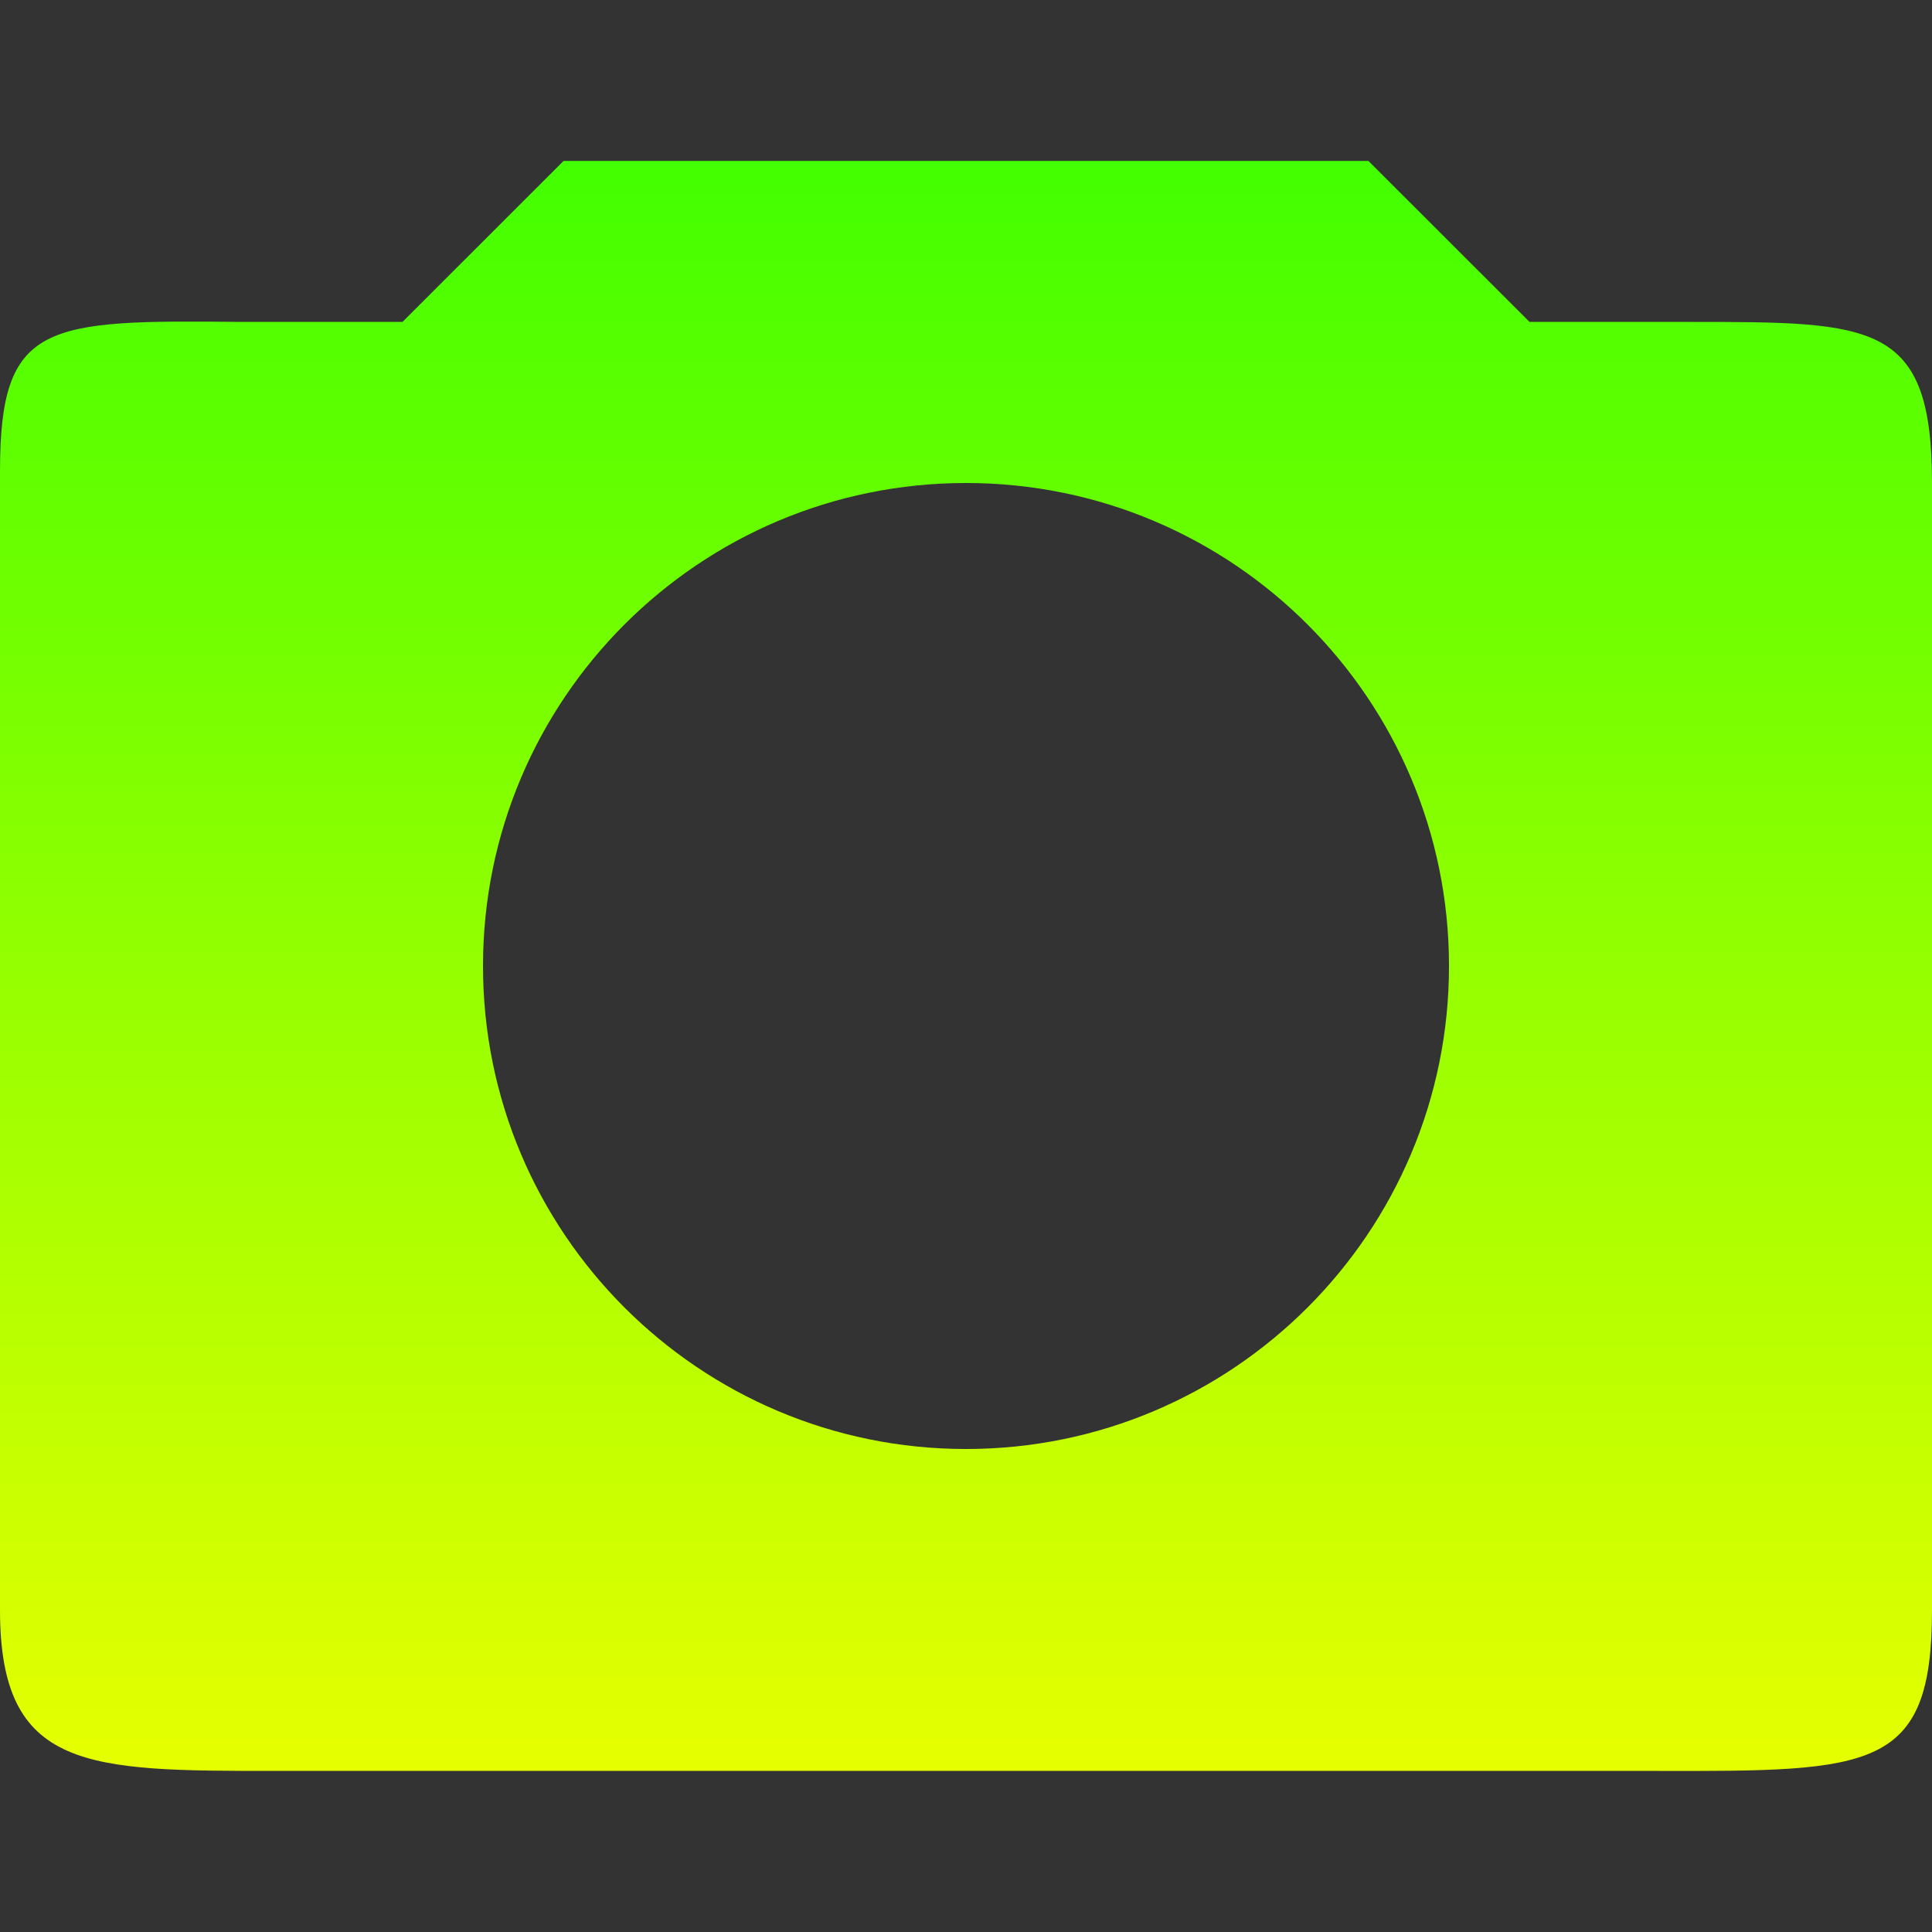 <?xml version="1.0" encoding="UTF-8" standalone="no"?>
<svg
   width="16"
   height="16"
   version="1.1"
   id="svg35"
   xmlns="http://www.w3.org/2000/svg"
   xmlns:svg="http://www.w3.org/2000/svg"
   xmlns:rdf="http://www.w3.org/1999/02/22-rdf-syntax-ns#"
   xmlns:cc="http://creativecommons.org/ns#"
   xmlns:dc="http://purl.org/dc/elements/1.1/">
  <rect width="100%" height="100%" fill="#333333" stroke="none"/>
  <defs>
    <style id="current-color-scheme" type="text/css">
      .ColorScheme-Text { color: #0abdc6; } .ColorScheme-Highlight { color:#5294e2; }
    </style>
    <linearGradient id="arrongin" x1="0%" x2="0%" y1="0%" y2="100%">
      <stop offset="0%" style="stop-color:#dd9b44; stop-opacity:1"/>
      <stop offset="100%" style="stop-color:#ad6c16; stop-opacity:1"/>
    </linearGradient>
    <linearGradient id="aurora" x1="0%" x2="0%" y1="0%" y2="100%">
      <stop offset="0%" style="stop-color:#09D4DF; stop-opacity:1"/>
      <stop offset="100%" style="stop-color:#9269F4; stop-opacity:1"/>
    </linearGradient>
    <linearGradient id="cyberneon" x1="0%" x2="0%" y1="0%" y2="100%">
      <stop offset="0" style="stop-color:#0abdc6; stop-opacity:1"/>
      <stop offset="1" style="stop-color:#ea00d9; stop-opacity:1"/>
    </linearGradient>
    <linearGradient id="fitdance" x1="0%" x2="0%" y1="0%" y2="100%">
      <stop offset="0%" style="stop-color:#1AD6AB; stop-opacity:1"/>
      <stop offset="100%" style="stop-color:#329DB6; stop-opacity:1"/>
    </linearGradient>
    <linearGradient id="oomox" x1="0%" x2="0%" y1="0%" y2="100%">
      <stop style="stop-color:#41ff00;stop-opacity:1;" offset="0" id="stop9" />
      <stop style="stop-color:#e7ff00;stop-opacity:1;" offset="1" id="stop10" />
    </linearGradient>
    <linearGradient id="rainblue" x1="0%" x2="0%" y1="0%" y2="100%">
      <stop offset="0%" style="stop-color:#00F260; stop-opacity:1"/>
      <stop offset="100%" style="stop-color:#0575E6; stop-opacity:1"/>
    </linearGradient>
    <linearGradient id="sunrise" x1="0%" x2="0%" y1="0%" y2="100%">
      <stop offset="0%" style="stop-color: #FF8501; stop-opacity:1"/>
      <stop offset="100%" style="stop-color: #FFCB01; stop-opacity:1"/>
    </linearGradient>
    <linearGradient id="telinkrin" x1="0%" x2="0%" y1="0%" y2="100%">
      <stop offset="0%" style="stop-color: #b2ced6; stop-opacity:1"/>
      <stop offset="100%" style="stop-color: #6da5b7; stop-opacity:1"/>
    </linearGradient>
    <linearGradient id="60spsycho" x1="0%" x2="0%" y1="0%" y2="100%">
      <stop offset="0%" style="stop-color: #df5940; stop-opacity:1"/>
      <stop offset="25%" style="stop-color: #d8d15f; stop-opacity:1"/>
      <stop offset="50%" style="stop-color: #e9882a; stop-opacity:1"/>
      <stop offset="100%" style="stop-color: #279362; stop-opacity:1"/>
    </linearGradient>
    <linearGradient id="90ssummer" x1="0%" x2="0%" y1="0%" y2="100%">
      <stop offset="1e-07" stop-color="#FF57DB"/>
      <stop offset="0.5" stop-color="#FF51FF"/>
      <stop offset="1" stop-color="#F50FF5"/>
    </linearGradient>
  </defs>
  <path
     class="ColorScheme-Text"
     d="M 4.667,1.333 3.333,2.666 H 2 c -1.628,-0.017 -2,0 -2,1.237 v 9.43 c 0,1.333 0.725,1.333 2.284,1.333 H 13.716 C 15.506,14.67 16,14.666 16,13.333 V 4 C 16,2.666 15.517,2.666 14,2.666 H 12.667 L 11.333,1.333 Z M 8,4 c 2.209,0 4,1.791 4,4 0,2.209 -1.791,4 -4,4 -2.209,0 -4,-1.791 -4,-4 0,-2.209 1.791,-4 4,-4 z"
     id="path_camera"
     style="fill:url(#oomox);stroke-width:1.333" />
</svg>
